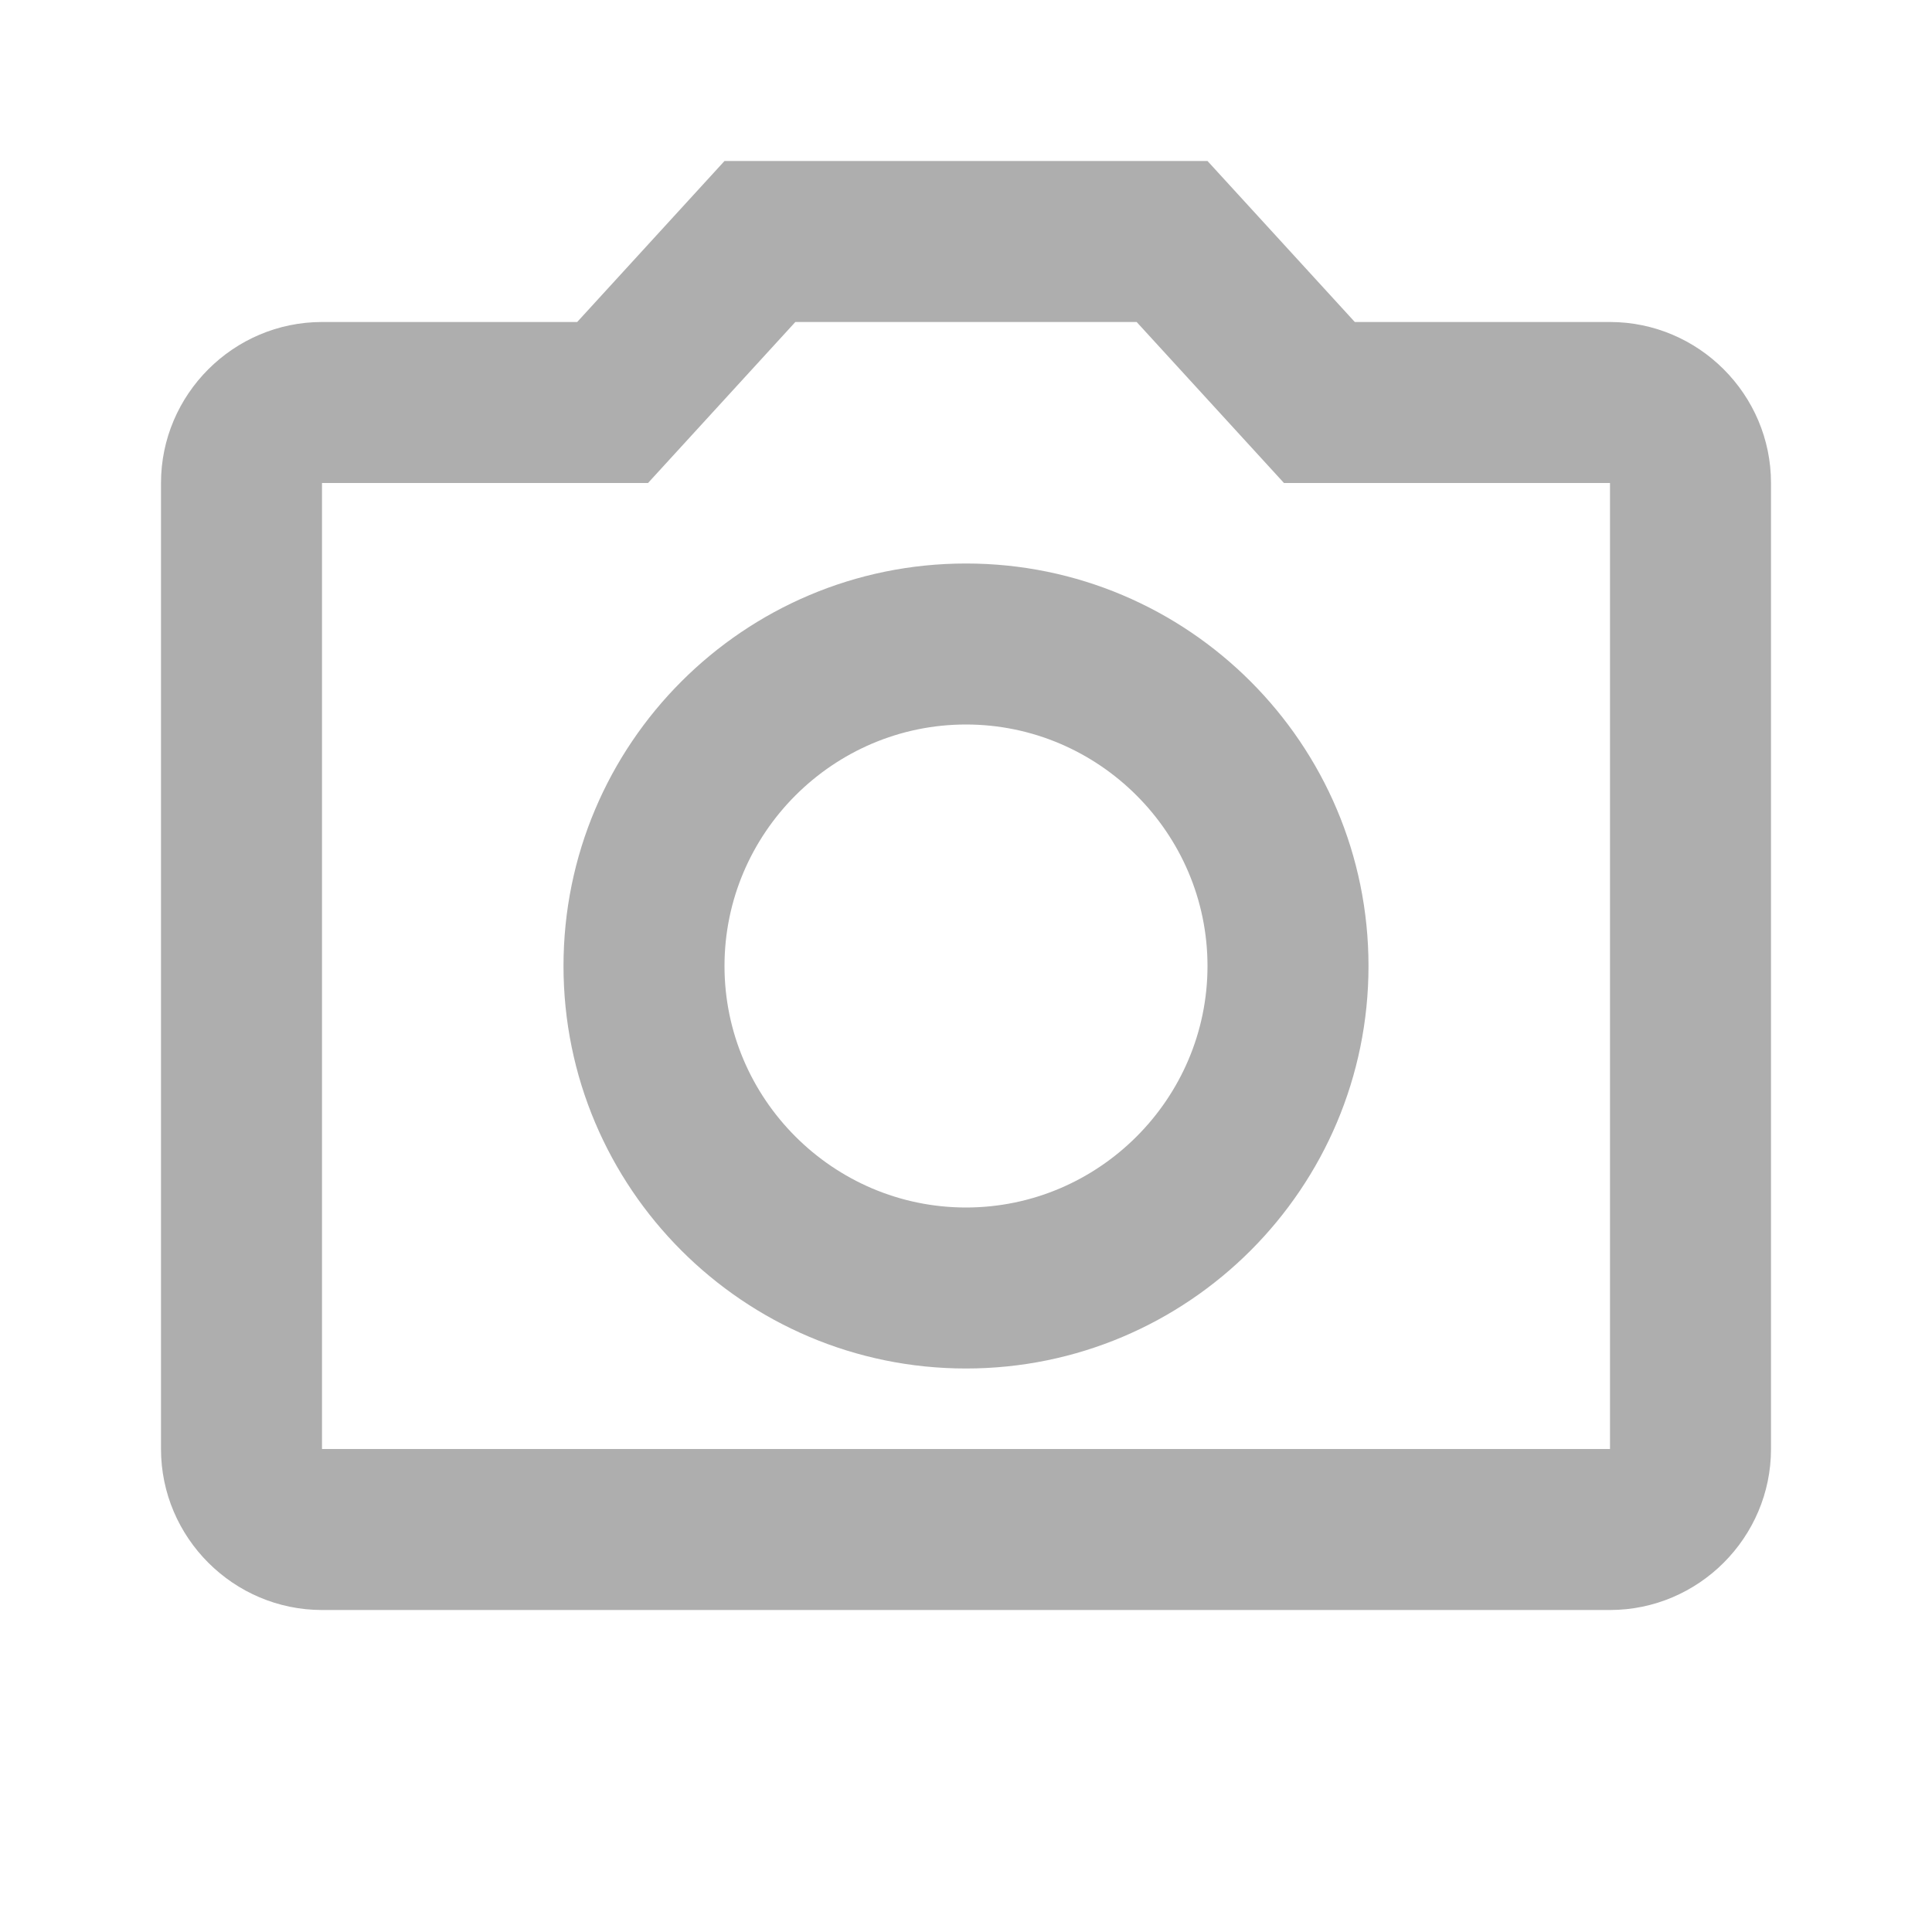 <svg width="24" height="24" viewBox="0 0 24 24" fill="none" xmlns="http://www.w3.org/2000/svg">
<path d="M14.12 4L15.95 6H20V18H4V6H8.05L9.88 4H14.12ZM15 2H9L7.17 4H4C2.9 4 2 4.9 2 6V18C2 19.1 2.9 20 4 20H20C21.1 20 22 19.1 22 18V6C22 4.9 21.1 4 20 4H16.83L15 2ZM12 9C13.65 9 15 10.35 15 12C15 13.65 13.65 15 12 15C10.35 15 9 13.65 9 12C9 10.35 10.35 9 12 9ZM12 7C9.24 7 7 9.24 7 12C7 14.76 9.24 17 12 17C14.76 17 17 14.76 17 12C17 9.24 14.76 7 12 7Z" fill="#AEAEAE"/>
</svg>
